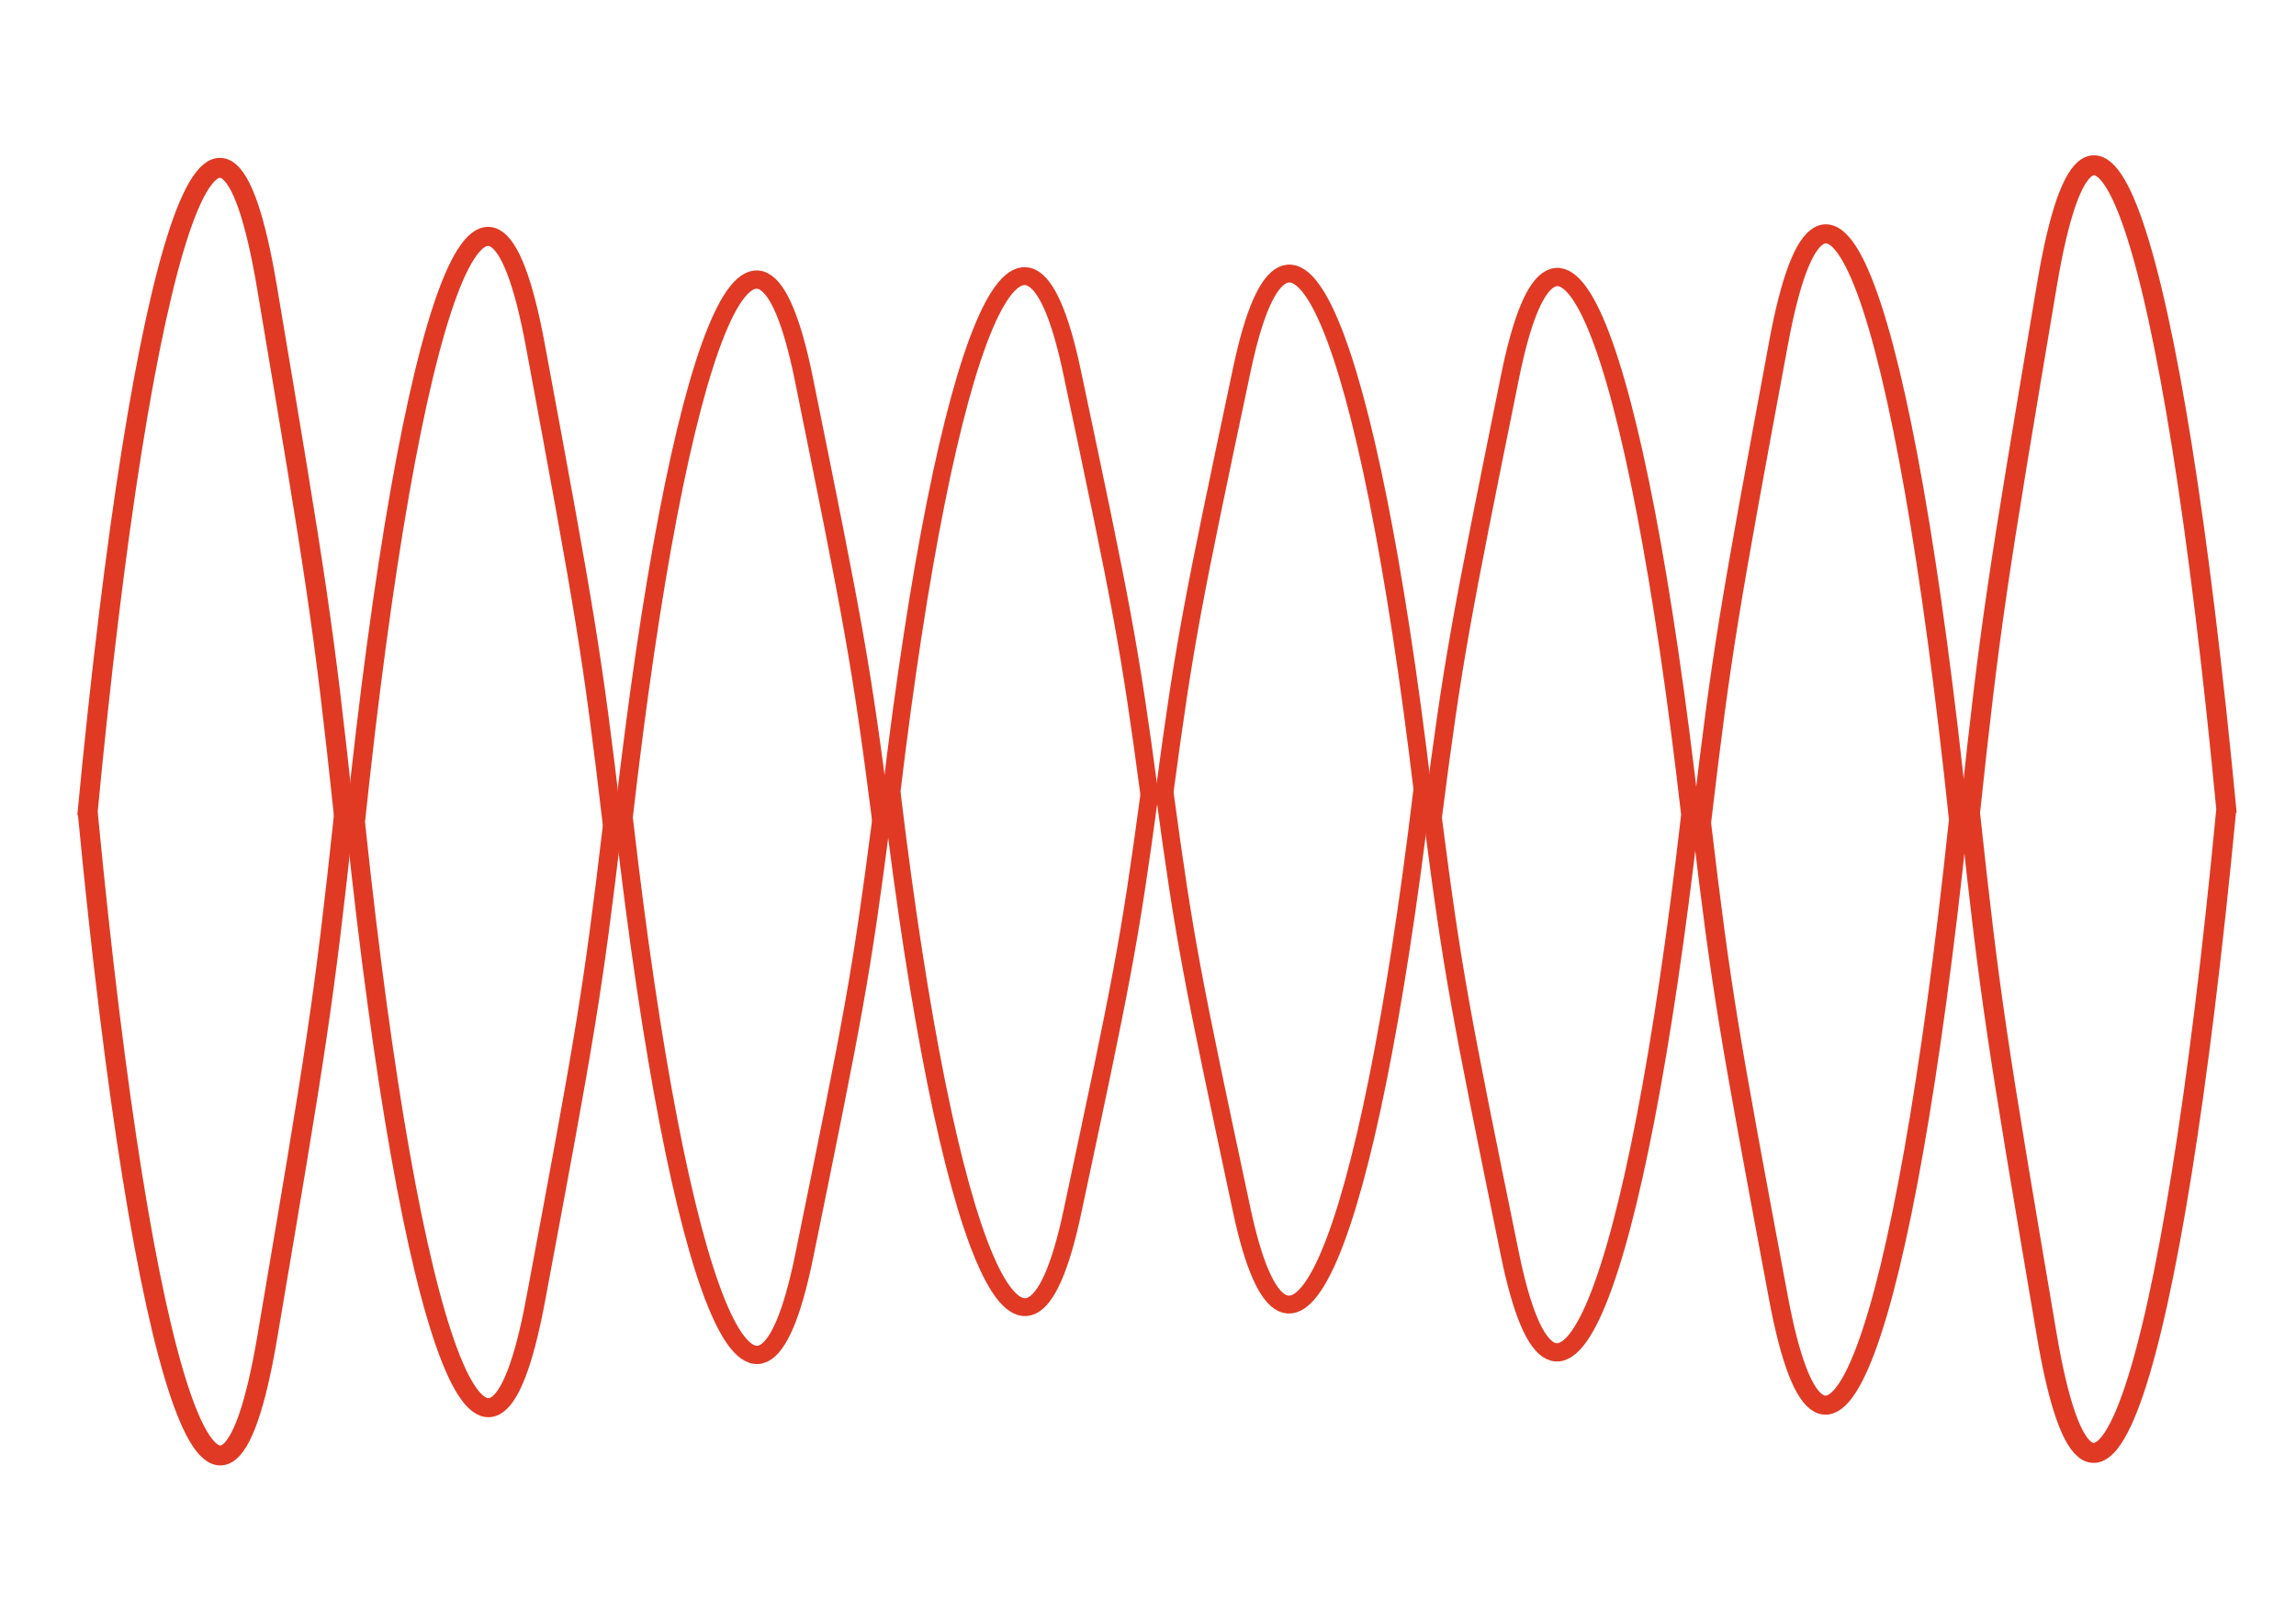 <?xml version="1.0" encoding="UTF-8" standalone="no"?>
<!-- Created with Inkscape (http://www.inkscape.org/) -->

<svg
   width="297mm"
   height="210mm"
   viewBox="0 0 1122.52 793.701"
   version="1.1"
   id="schematic-component"
   xml:space="preserve"
   xmlns="http://www.w3.org/2000/svg"
   xmlns:svg="http://www.w3.org/2000/svg"><defs
     id="defs1" /><g
     id="layer1"><g
       id="g22"><path
         style="fill:#e03a25;fill-opacity:0;fill-rule:evenodd;stroke:#e03a24;stroke-width:9.756;stroke-linejoin:bevel;stroke-dasharray:none;stroke-opacity:1"
         d="M 42.654,398.916 C 69.47,116.454 107.371,2.776 130.53,140.369 c 24.249,144.068 27.718,165.263 37.661,258.546"
         id="path16" /><path
         style="fill:#e03a25;fill-opacity:0;fill-rule:evenodd;stroke:#e03a24;stroke-width:9.756;stroke-linejoin:bevel;stroke-dasharray:none;stroke-opacity:1"
         d="M 42.941,397.657 C 69.709,677.387 107.543,789.966 130.661,653.703 154.867,511.028 158.329,490.038 168.255,397.657"
         id="path16-8" /><path
         style="fill:#e03a25;fill-opacity:0;fill-rule:evenodd;stroke:#e03a24;stroke-width:9.318;stroke-linejoin:bevel;stroke-dasharray:none;stroke-opacity:1"
         d="m 173.568,403.804 c 26.893,-256.943 64.902,-360.352 88.128,-235.188 24.319,131.052 27.797,150.333 37.769,235.188"
         id="path16-4" /><path
         style="fill:#e03a25;fill-opacity:0;fill-rule:evenodd;stroke:#e03a24;stroke-width:9.318;stroke-linejoin:bevel;stroke-dasharray:none;stroke-opacity:1"
         d="m 173.856,402.659 c 26.845,254.458 64.787,356.867 87.972,232.914 24.276,-129.785 27.748,-148.879 37.702,-232.914"
         id="path16-8-2" /><path
         style="fill:#e03a25;fill-opacity:0;fill-rule:evenodd;stroke:#e03a24;stroke-width:8.94;stroke-linejoin:bevel;stroke-dasharray:none;stroke-opacity:1"
         d="m 304.685,401.293 c 26.959,-235.891 65.063,-330.827 88.347,-215.919 24.379,120.315 27.866,138.016 37.863,215.919"
         id="path16-4-1" /><path
         style="fill:#e03a25;fill-opacity:0;fill-rule:evenodd;stroke:#e03a24;stroke-width:8.94;stroke-linejoin:bevel;stroke-dasharray:none;stroke-opacity:1"
         d="m 304.974,400.242 c 26.911,233.61 64.947,327.628 88.19,213.831 24.336,-119.151 27.817,-136.681 37.796,-213.831"
         id="path16-8-2-6" /><path
         style="fill:#e03a25;fill-opacity:0;fill-rule:evenodd;stroke:#e03a24;stroke-width:8.759;stroke-linejoin:bevel;stroke-dasharray:none;stroke-opacity:1"
         d="m 435.64,388.695 c 26.991,-226.178 65.14,-317.205 88.451,-207.028 24.408,115.361 27.899,132.333 37.908,207.028"
         id="path16-4-6" /><path
         style="fill:#e03a25;fill-opacity:0;fill-rule:evenodd;stroke:#e03a24;stroke-width:8.759;stroke-linejoin:bevel;stroke-dasharray:none;stroke-opacity:1"
         d="m 435.929,387.687 c 26.943,223.991 65.024,314.138 88.294,205.026 24.365,-114.245 27.849,-131.053 37.84,-205.026"
         id="path16-8-2-1" /><path
         style="fill:#e03a25;fill-opacity:0;fill-rule:evenodd;stroke:#e03a24;stroke-width:9.756;stroke-linejoin:bevel;stroke-dasharray:none;stroke-opacity:1"
         d="M 1088.643,397.665 C 1061.827,115.204 1023.926,1.525 1000.767,139.119 976.517,283.187 973.049,304.382 963.106,397.665"
         id="path16-9" /><path
         style="fill:#e03a25;fill-opacity:0;fill-rule:evenodd;stroke:#e03a24;stroke-width:9.756;stroke-linejoin:bevel;stroke-dasharray:none;stroke-opacity:1"
         d="m 1088.356,396.407 c -26.768,279.73 -64.601,392.309 -87.72,256.046 C 976.43,509.778 972.968,488.788 963.042,396.407"
         id="path16-8-8" /><path
         style="fill:#e03a25;fill-opacity:0;fill-rule:evenodd;stroke:#e03a24;stroke-width:9.318;stroke-linejoin:bevel;stroke-dasharray:none;stroke-opacity:1"
         d="M 957.729,402.554 C 930.837,145.611 892.827,42.202 869.601,167.365 c -24.319,131.052 -27.797,150.333 -37.769,235.188"
         id="path16-4-65" /><path
         style="fill:#e03a25;fill-opacity:0;fill-rule:evenodd;stroke:#e03a24;stroke-width:9.318;stroke-linejoin:bevel;stroke-dasharray:none;stroke-opacity:1"
         d="M 957.441,401.409 C 930.597,655.867 892.655,758.276 869.47,634.323 845.194,504.538 841.722,485.444 831.768,401.409"
         id="path16-8-2-0" /><path
         style="fill:#e03a25;fill-opacity:0;fill-rule:evenodd;stroke:#e03a24;stroke-width:8.94;stroke-linejoin:bevel;stroke-dasharray:none;stroke-opacity:1"
         d="M 826.612,400.042 C 799.653,164.151 761.549,69.215 738.265,184.123 713.886,304.438 710.399,322.139 700.402,400.042"
         id="path16-4-1-2" /><path
         style="fill:#e03a25;fill-opacity:0;fill-rule:evenodd;stroke:#e03a24;stroke-width:8.94;stroke-linejoin:bevel;stroke-dasharray:none;stroke-opacity:1"
         d="M 826.323,398.991 C 799.412,632.602 761.376,726.62 738.134,612.822 713.798,493.671 710.317,476.141 700.338,398.991"
         id="path16-8-2-6-8" /><path
         style="fill:#e03a25;fill-opacity:0;fill-rule:evenodd;stroke:#e03a24;stroke-width:8.759;stroke-linejoin:bevel;stroke-dasharray:none;stroke-opacity:1"
         d="m 695.656,387.444 c -26.991,-226.178 -65.14,-317.205 -88.451,-207.028 -24.408,115.361 -27.899,132.333 -37.907,207.028"
         id="path16-4-6-6" /><path
         style="fill:#e03a25;fill-opacity:0;fill-rule:evenodd;stroke:#e03a24;stroke-width:8.759;stroke-linejoin:bevel;stroke-dasharray:none;stroke-opacity:1"
         d="m 695.368,386.437 c -26.943,223.991 -65.024,314.138 -88.294,205.026 C 582.709,477.218 579.224,460.41 569.234,386.437"
         id="path16-8-2-1-0" /></g></g></svg>
